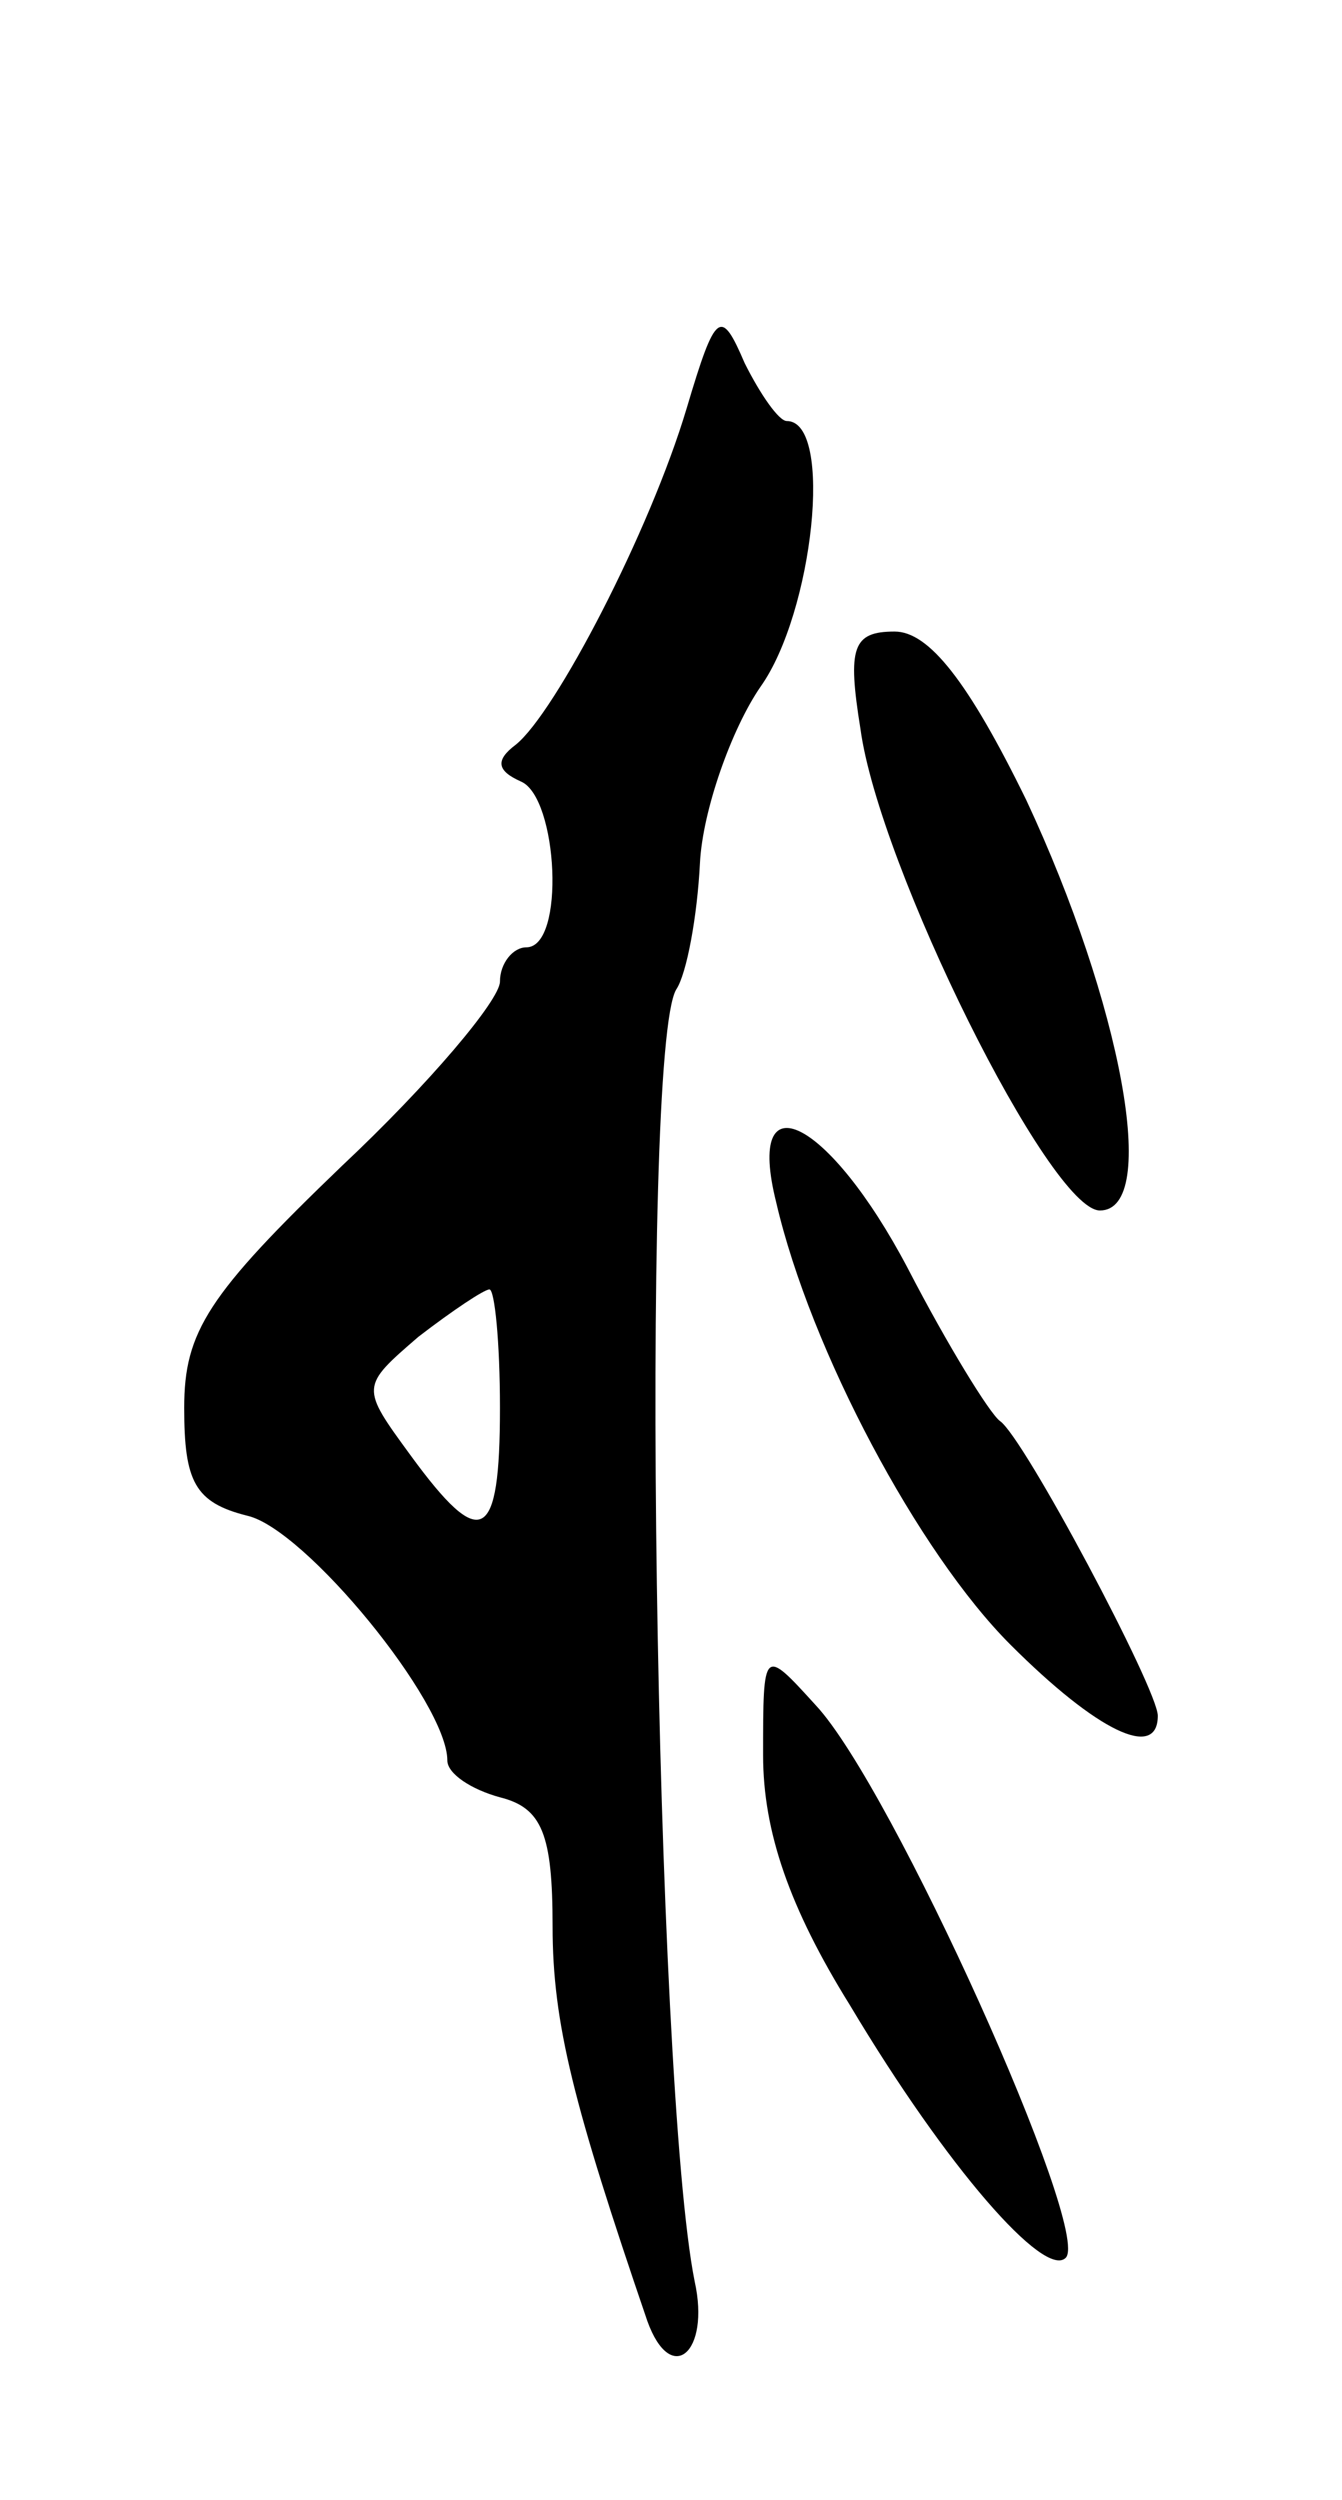 <svg version="1.0" xmlns="http://www.w3.org/2000/svg"
 width="51pt" height="95pt" viewBox="0 0 51 95"
 preserveAspectRatio="xMidYMid meet">
<g transform="translate(0,95) scale(0.1,-0.1)"
fill="#000000" stroke="none">
<path d="M261 795 c-14 -47 -50 -116 -65 -128 -8 -6 -7 -10 2 -14 14 -6 17
-63 2 -63 -5 0 -10 -6 -10 -13 0 -7 -27 -39 -60 -70 -51 -49 -60 -63 -60 -92
0 -28 4 -36 24 -41 22 -5 76 -71 76 -93 0 -5 9 -11 20 -14 16 -4 20 -14 20
-49 0 -37 8 -68 36 -150 9 -25 24 -12 18 15 -15 75 -21 468 -7 491 4 6 8 28 9
48 1 20 12 51 23 67 20 28 28 101 10 101 -3 0 -10 10 -16 22 -9 21 -11 20 -22
-17z m-71 -380 c0 -51 -7 -55 -34 -18 -19 26 -19 26 3 45 13 10 25 18 27 18 2
0 4 -20 4 -45z"/>
<path d="M327 673 c7 -52 72 -183 91 -183 23 0 8 79 -28 156 -22 45 -37 64
-50 64 -16 0 -18 -6 -13 -37z"/>
<path d="M295 493 c13 -56 54 -133 89 -168 33 -33 56 -44 56 -27 0 10 -51 106
-60 112 -4 3 -20 29 -35 58 -30 57 -62 73 -50 25z"/>
<path d="M290 283 c0 -29 10 -58 33 -95 37 -62 74 -104 82 -96 10 10 -66 179
-95 210 -20 22 -20 22 -20 -19z"/>
</g>
</svg>
